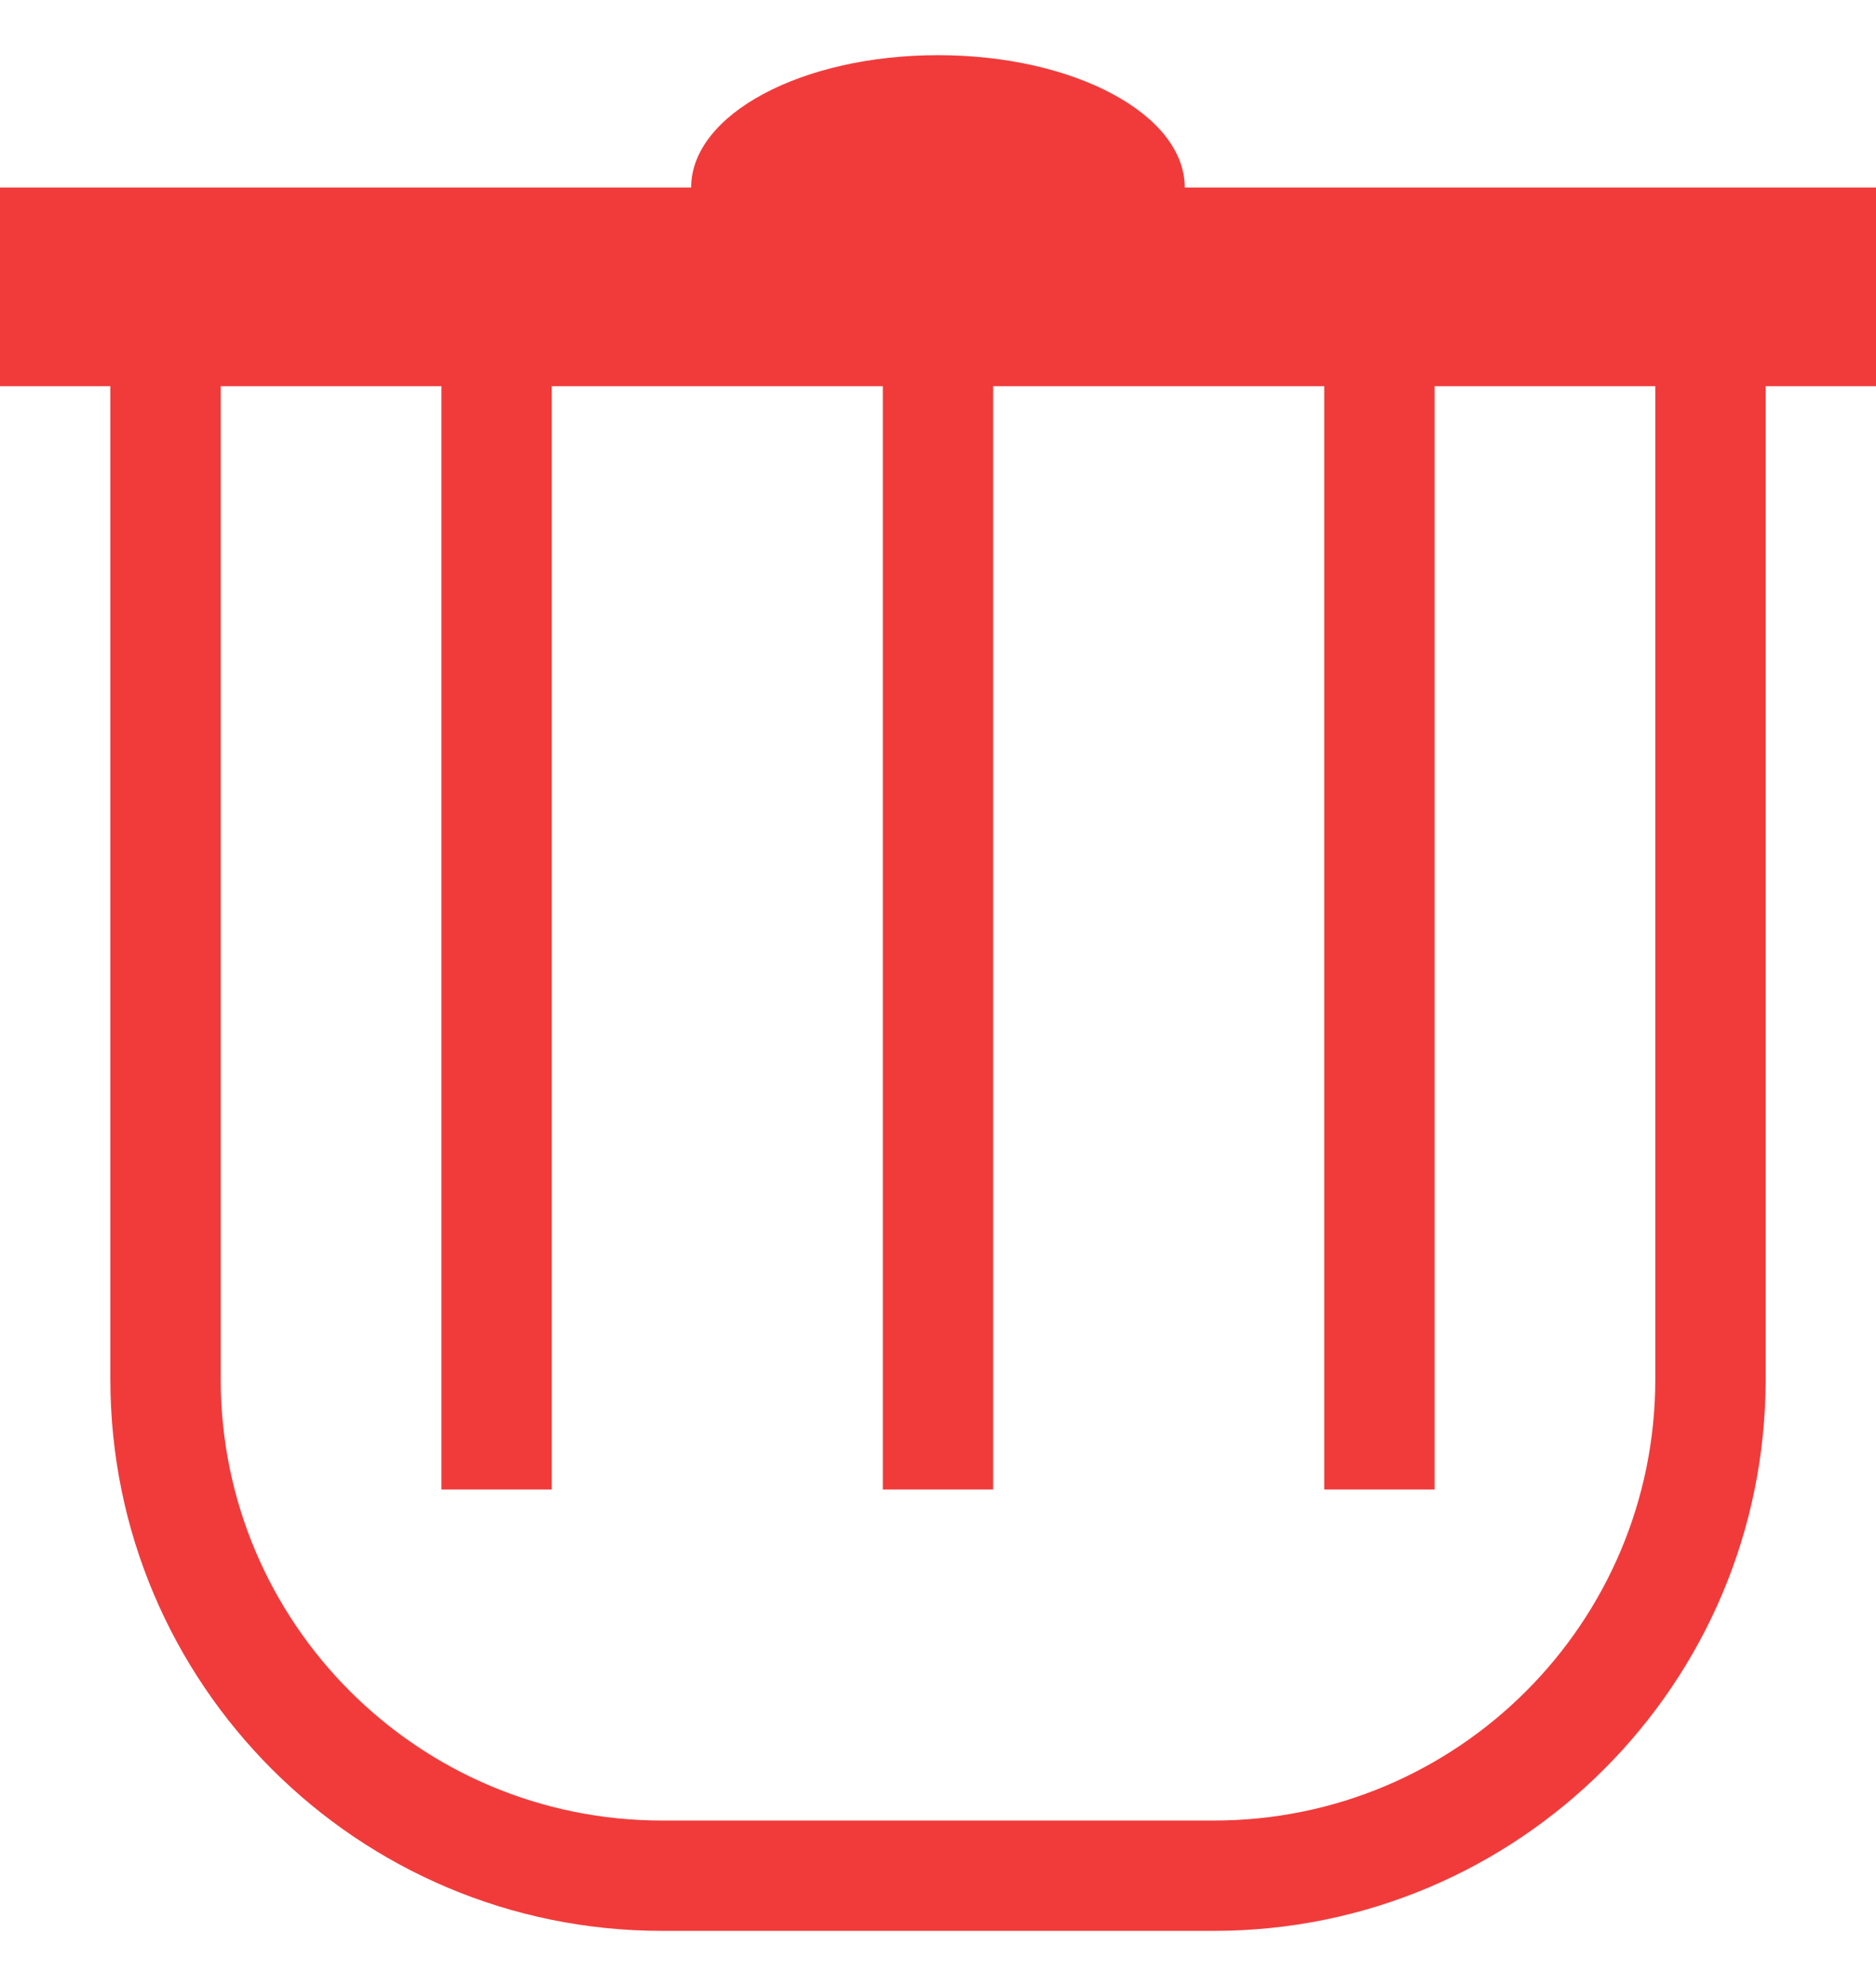 <svg width="17" height="18" viewBox="0 0 17 18" fill="none" xmlns="http://www.w3.org/2000/svg">
<path fill-rule="evenodd" clip-rule="evenodd" d="M10.736 1.7C10.736 1.037 9.735 0.5 8.5 0.5C7.264 0.5 6.263 1.037 6.263 1.7H0V3.5H1V12.5C1 15.261 3.239 17.5 6 17.5H11C13.761 17.5 16 15.261 16 12.5V3.5H17V1.7H10.736ZM2 12.5V3.5H4V13.5H5V3.5H8V13.5H9V3.5H12V13.5H13V3.5H15V12.5C15 14.709 13.209 16.5 11 16.5H6C3.791 16.5 2 14.709 2 12.5Z" fill="#F13B3B"/>
</svg>
